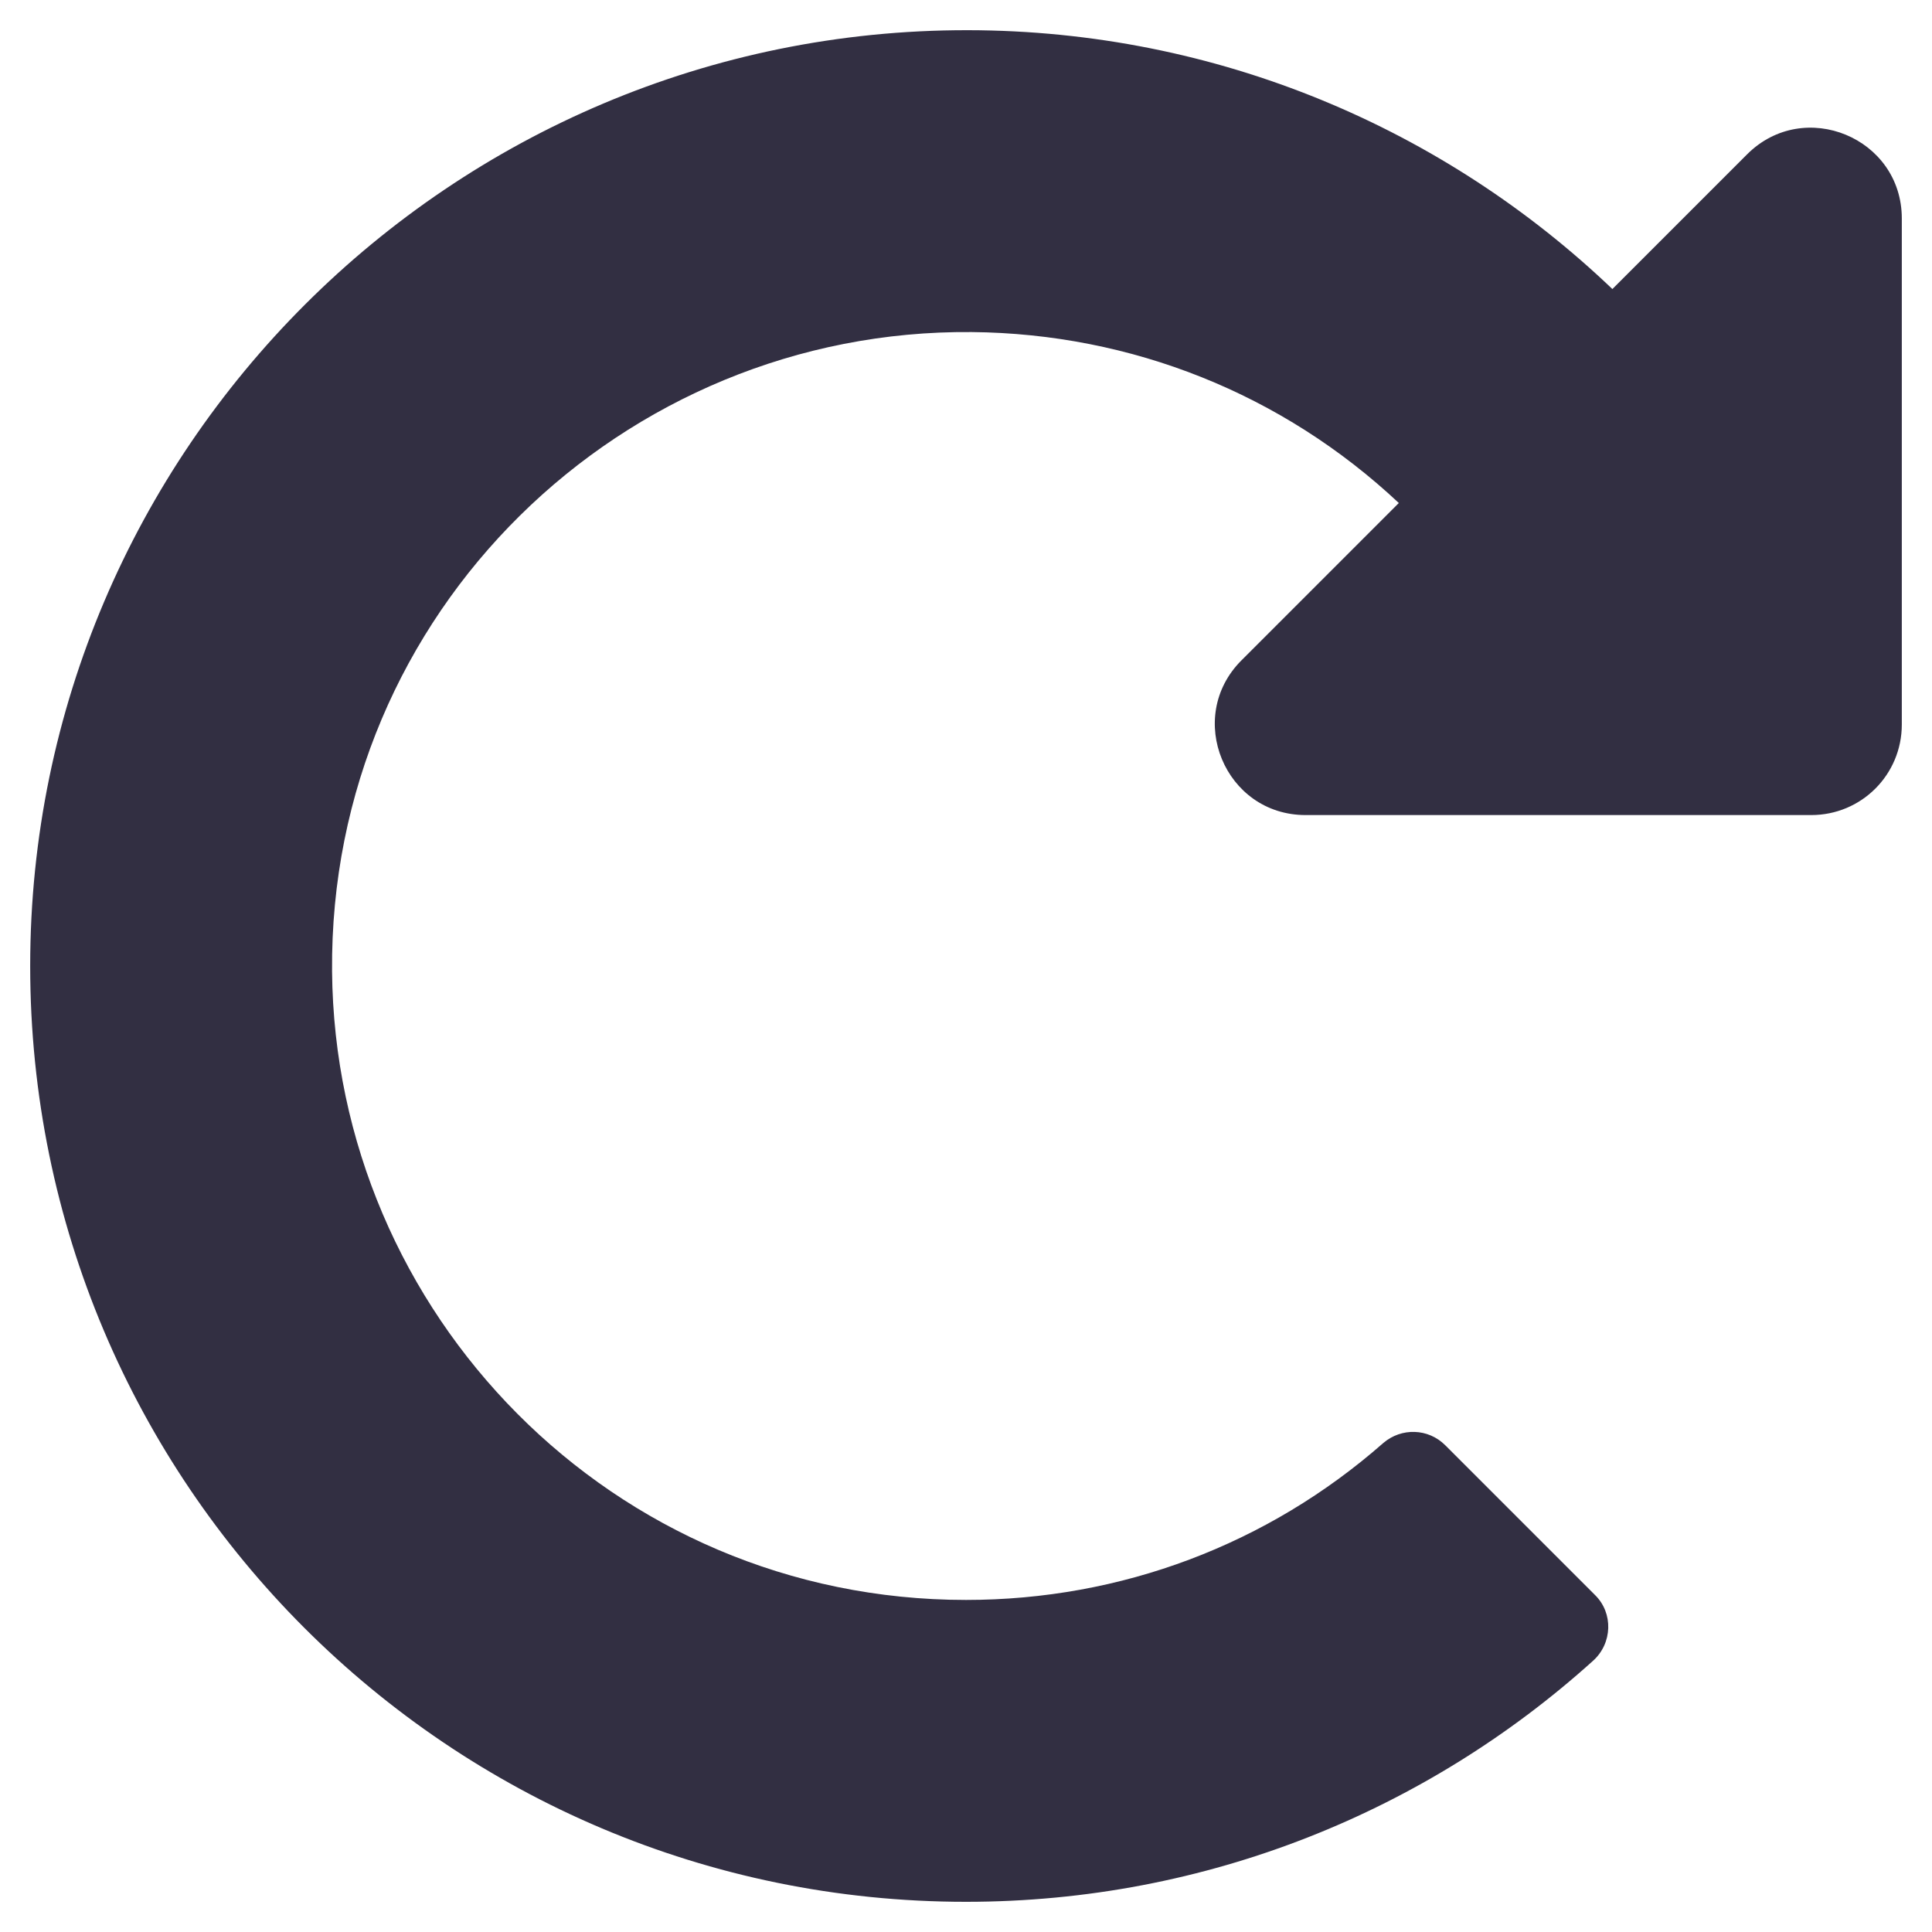 <?xml version="1.0" encoding="utf-8"?>
<!-- Generator: Adobe Illustrator 25.0.0, SVG Export Plug-In . SVG Version: 6.00 Build 0)  -->
<svg version="1.1" id="Layer_1" xmlns="http://www.w3.org/2000/svg" xmlns:xlink="http://www.w3.org/1999/xlink" x="0px" y="0px"
	 viewBox="0 0 512 512" style="enable-background:new 0 0 512 512;" xml:space="preserve">
<style type="text/css">
	.st0{fill:#322F42;}
</style>
<path class="st0" d="M8,256c0,137,111,248,248,248c63.9,0,122.2-24.2,166.2-63.9c5.1-4.6,5.4-12.6,0.5-17.4L383,383
	c-4.5-4.5-11.6-4.7-16.4-0.6C336,409.3,297.1,424,256,424c-93.8,0-167.2-76-168-166.6C87.2,162,165.1,87.2,257.5,88
	c42.4,0.4,82.4,16.4,113.2,45.3L329,175c-15.1,15.1-4.4,41,17,41H480c13.3,0,24-10.7,24-24V57.9c0-21.4-25.9-32.1-41-17l-35.7,35.7
	C382.9,34.2,322.7,8.1,256.5,8C119.6,7.8,8,119.2,8,256z"/>
</svg>
